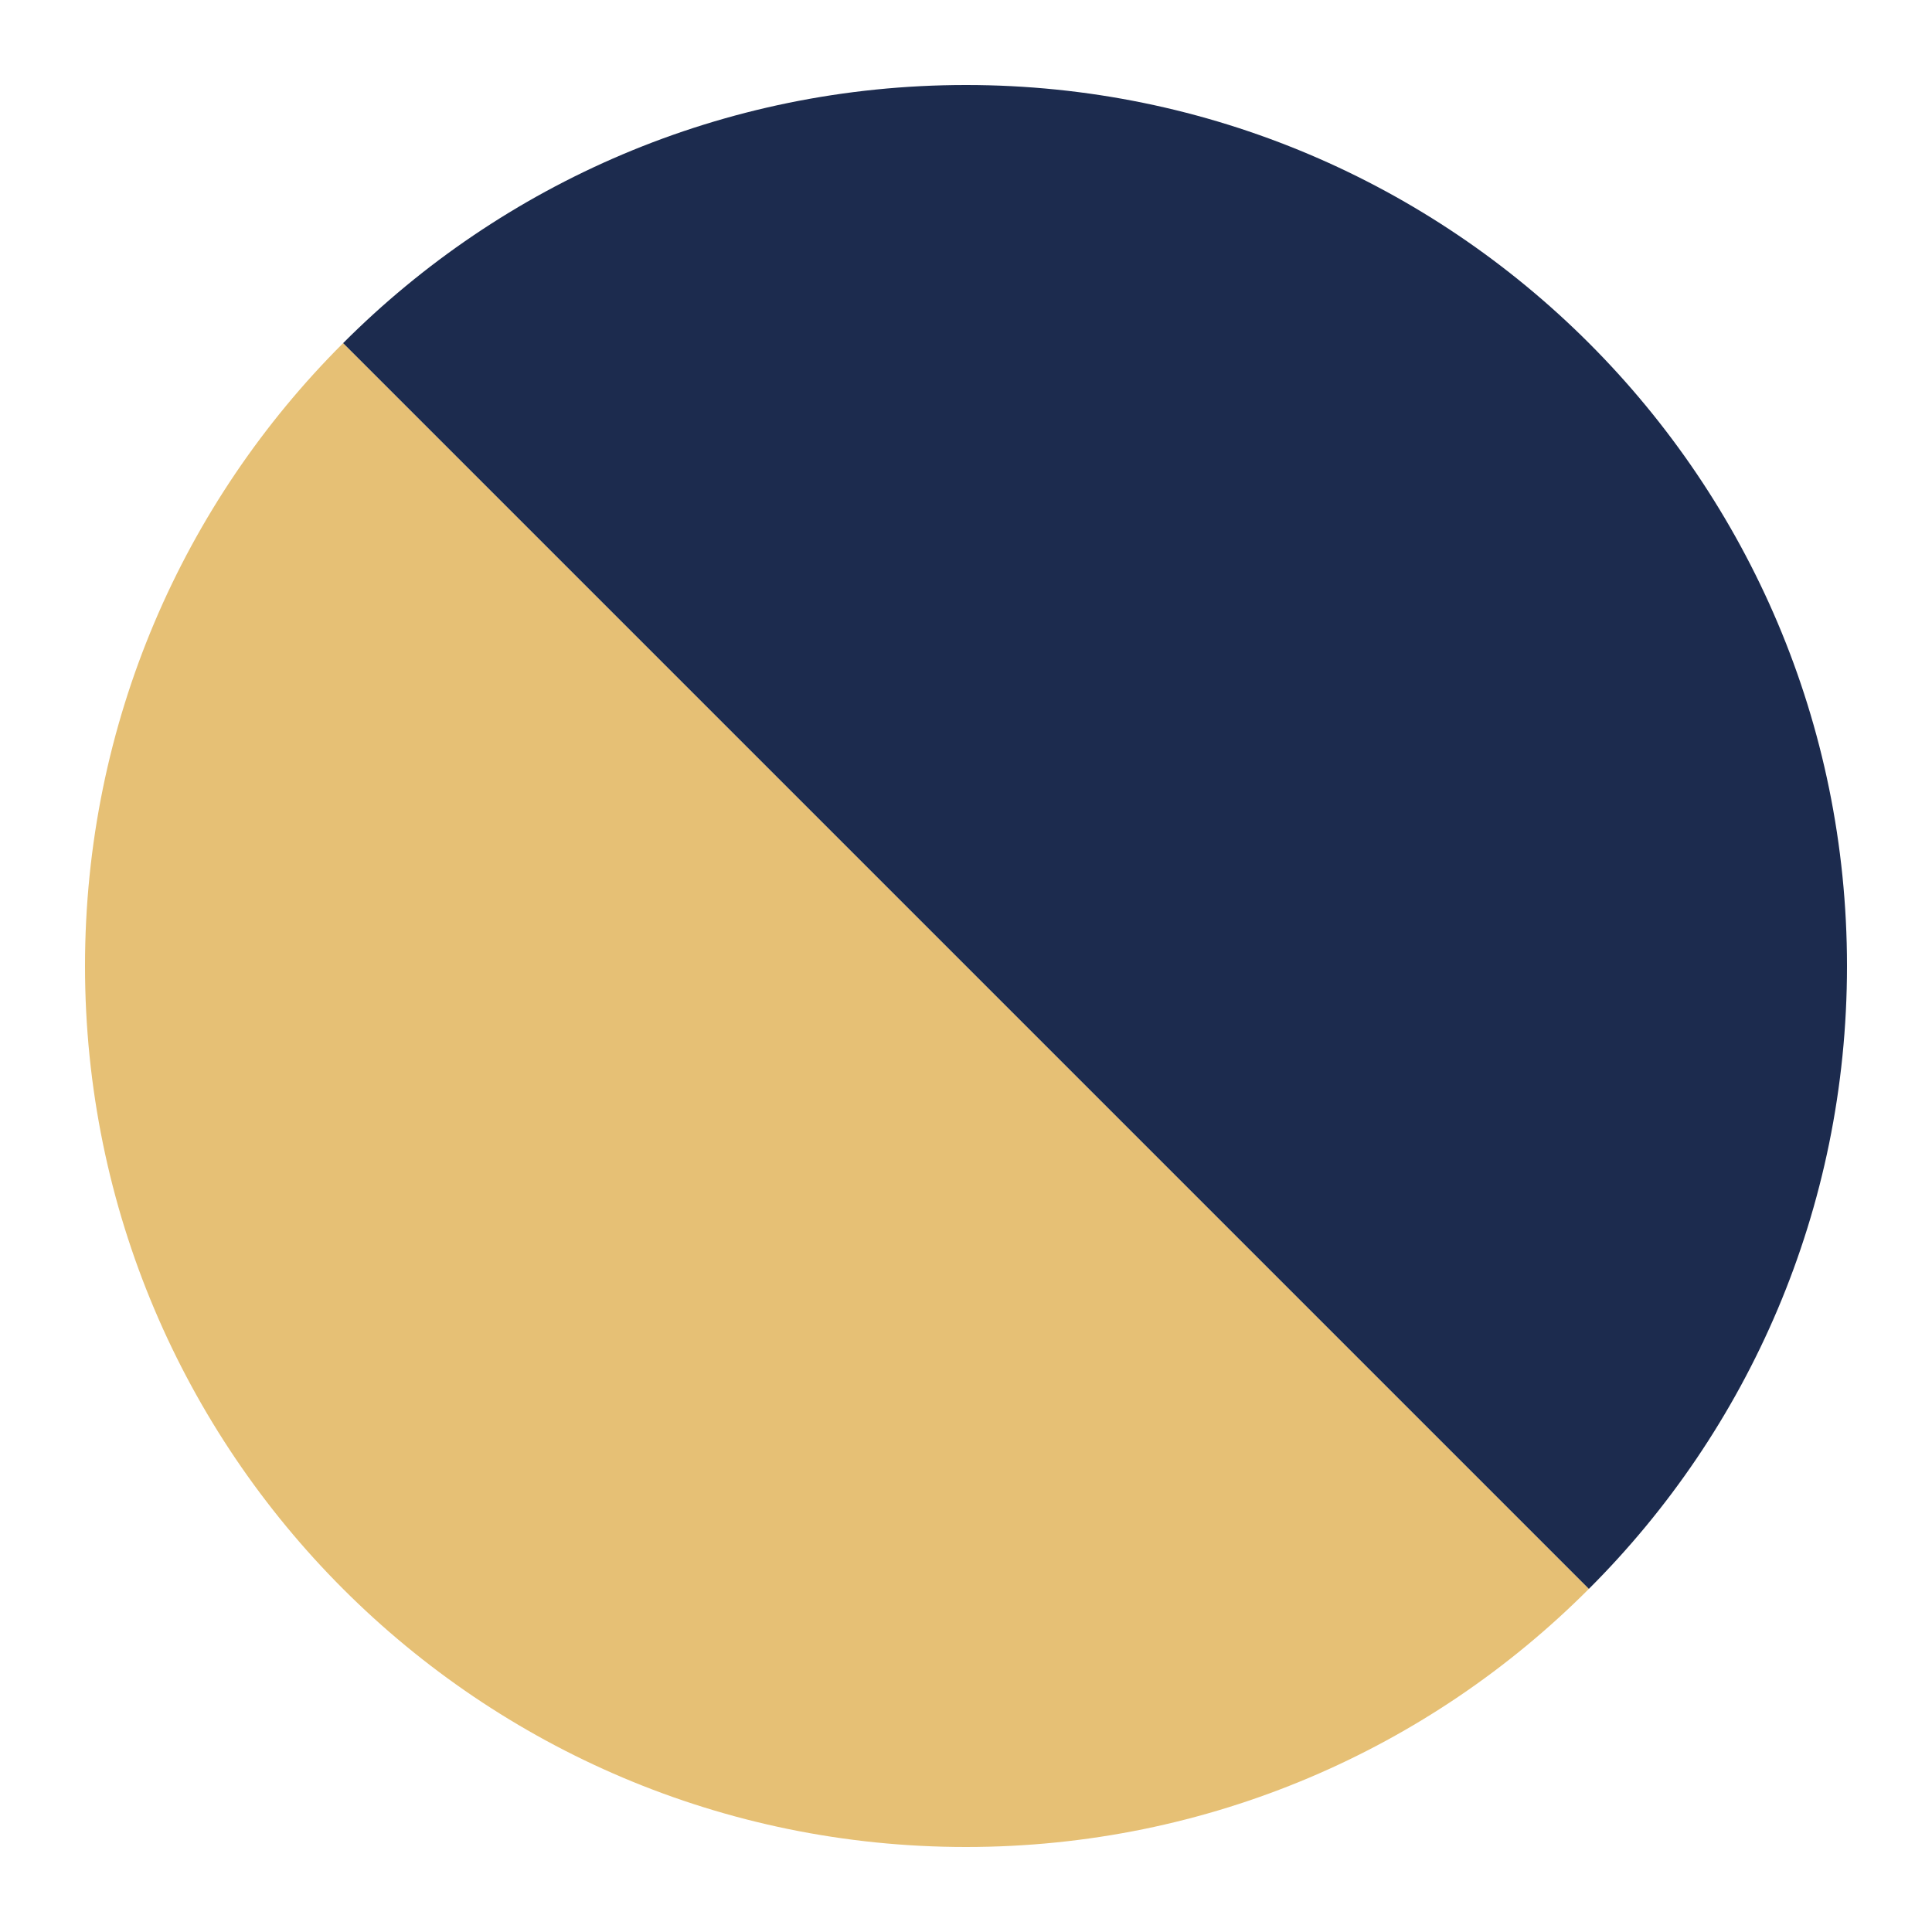 <?xml version="1.0" encoding="utf-8"?>
<!-- Generator: Adobe Illustrator 23.0.6, SVG Export Plug-In . SVG Version: 6.00 Build 0)  -->
<svg version="1.1" id="Layer_1" xmlns="http://www.w3.org/2000/svg" xmlns:xlink="http://www.w3.org/1999/xlink" x="0px" y="0px"
	 viewBox="0 0 500 500" style="enable-background:new 0 0 500 500;" xml:space="preserve">
<style type="text/css">
	.st0{fill:#E6C075;}
	.st1{fill:#1C2B4E;}
	.st2{fill:none;}
</style>
<path class="st0" d="M411.2,411.2C370,452.5,313,478,250,478C124.1,478,22,375.9,22,250c0-63,25.5-120,66.8-161.2L411.2,411.2z"/>
<path class="st1" d="M478,250c0,63-25.5,120-66.8,161.2L88.8,88.8C130,47.5,187,22,250,22C375.9,22,478,124.1,478,250z"/>
<line class="st2" x1="500" y1="500" x2="411.2" y2="411.2"/>
</svg>
